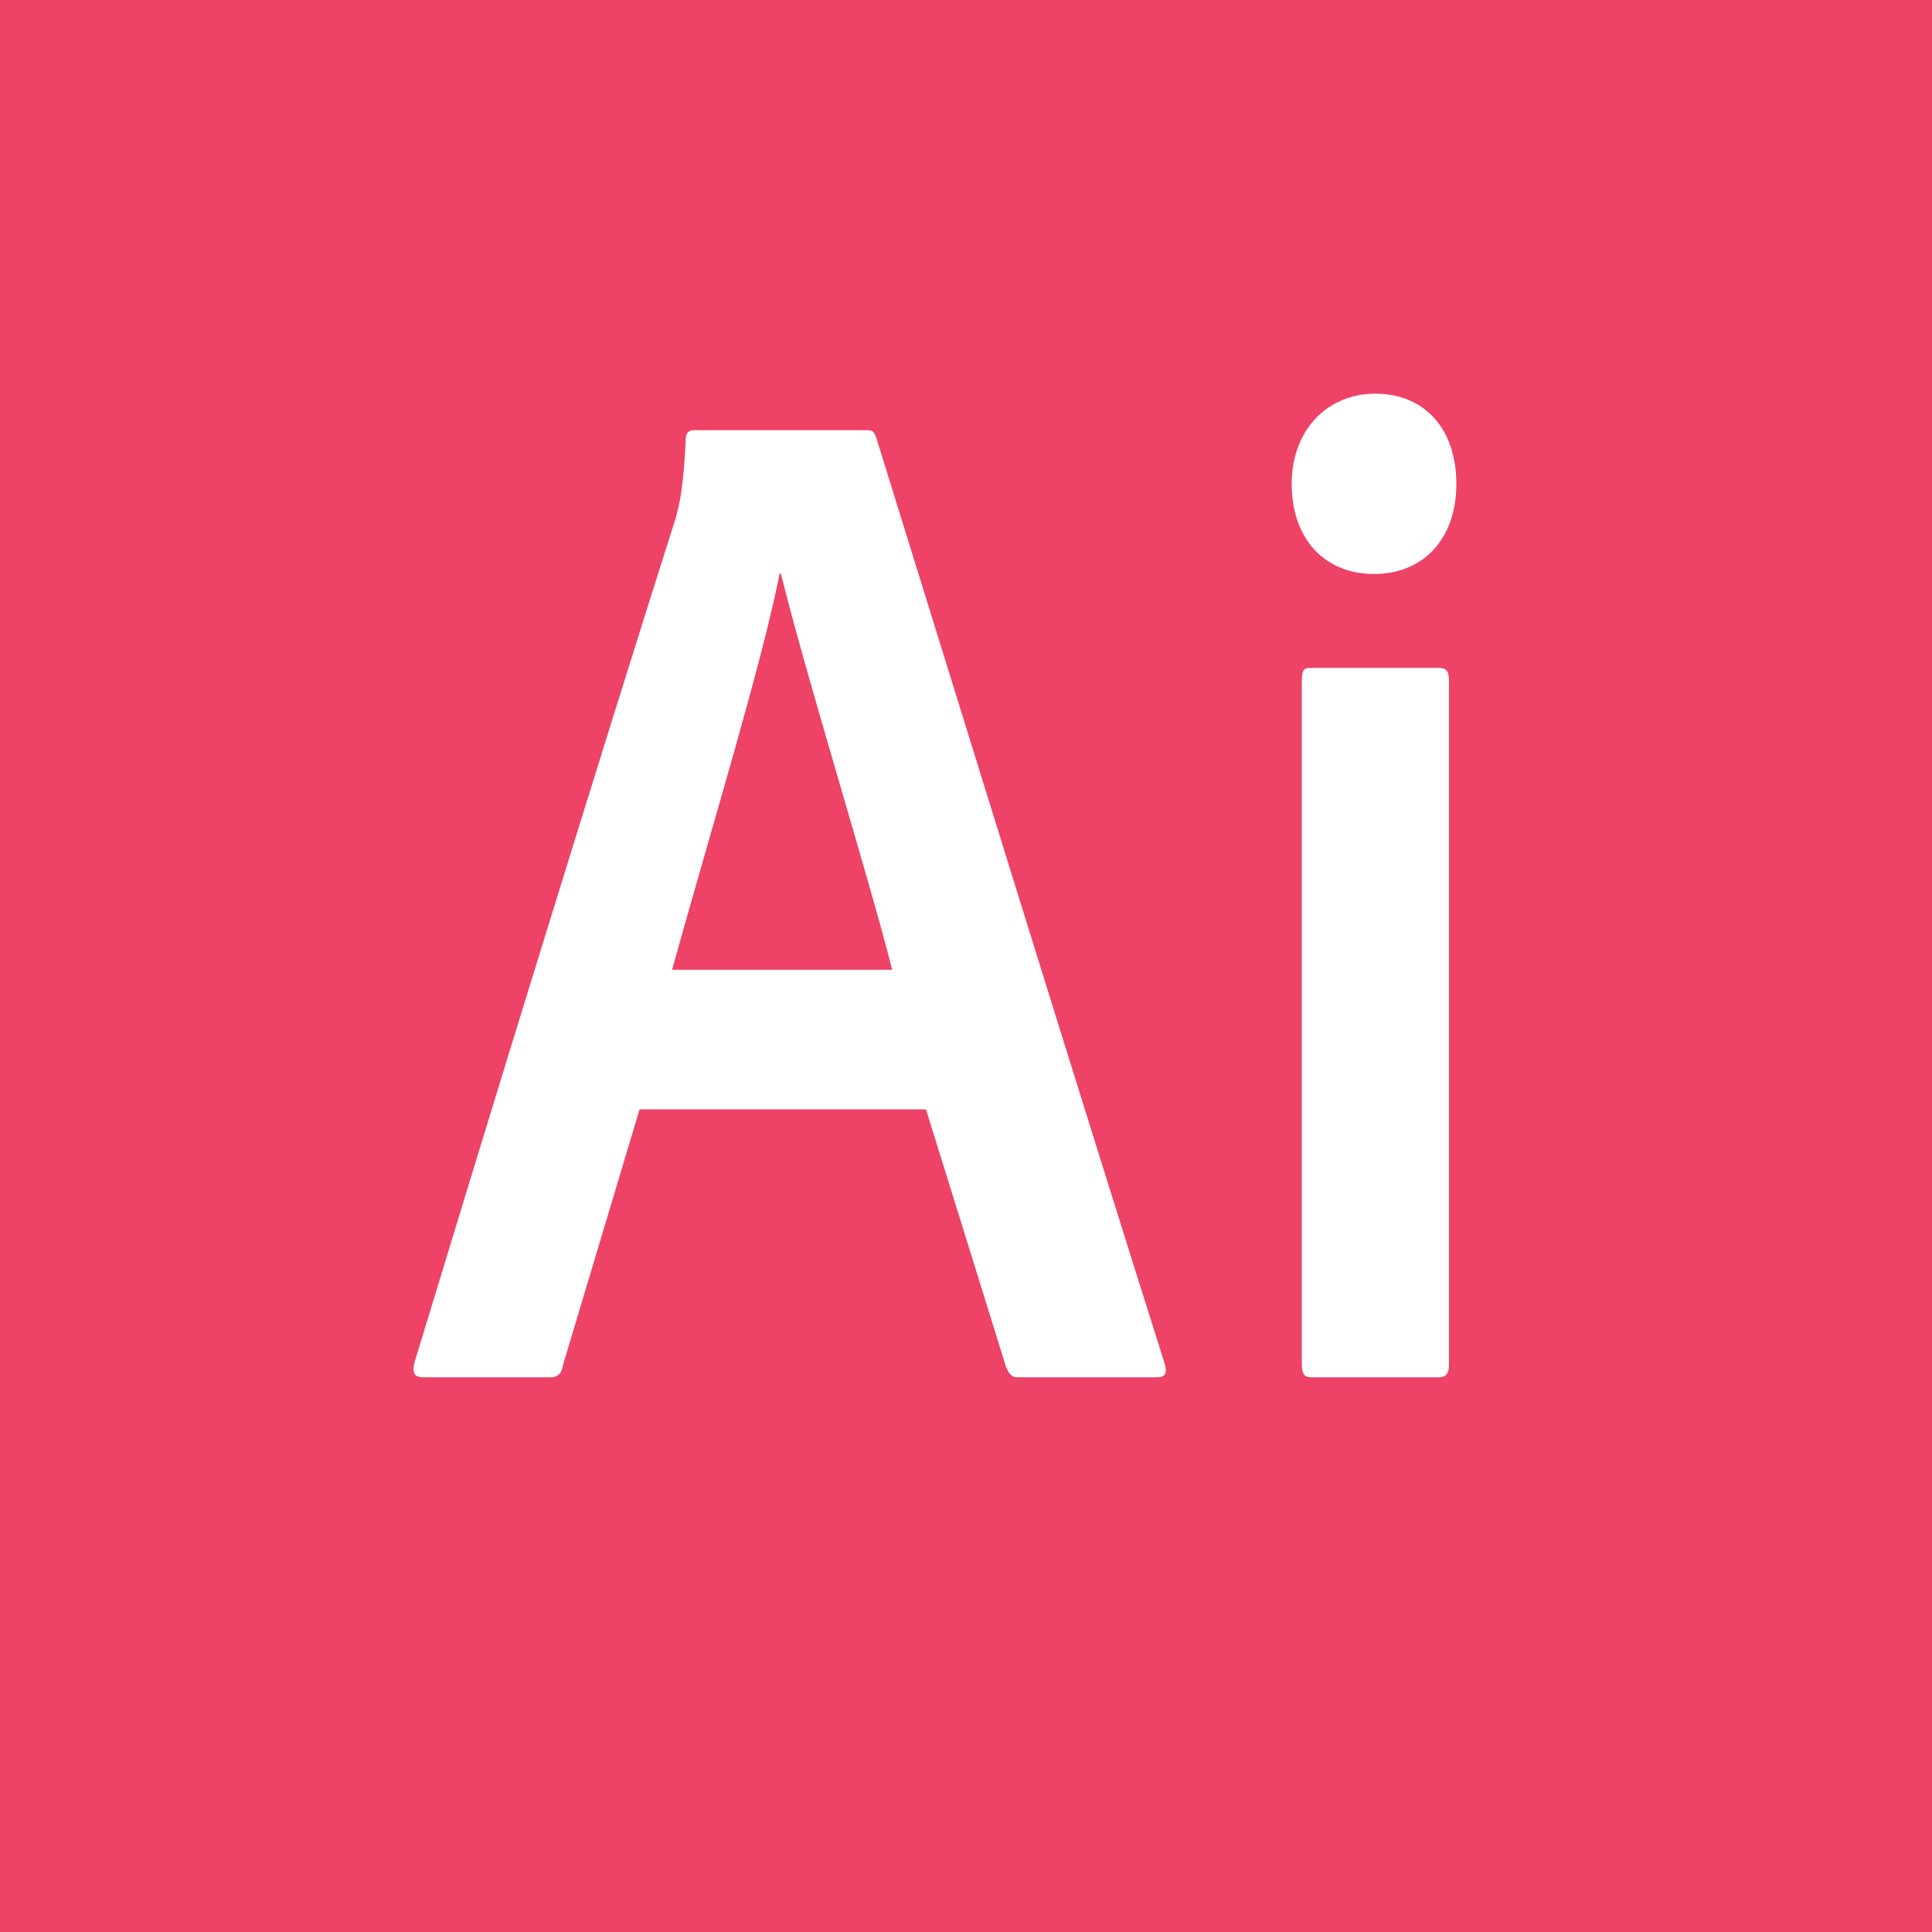 <?xml version="1.0" ?><!DOCTYPE svg  PUBLIC '-//W3C//DTD SVG 1.1//EN'  'http://www.w3.org/Graphics/SVG/1.1/DTD/svg11.dtd'><svg fill="#EE4266" height="512px" style="enable-background:new 0 0 512 512;" version="1.1" viewBox="0 0 512 512" width="512px" xml:space="preserve" xmlns="http://www.w3.org/2000/svg" xmlns:xlink="http://www.w3.org/1999/xlink"><g id="_x31_1_x2C__Illustrator_x2C__Adobe_x2C__Ai"><g><path d="M0,0v512h512V0H0z M306.72,365h-37.129c-1.654,0-2.317-1.201-2.978-2.742L245.396,294h-75.902l-20.221,67.484    c-0.332,2.314-1.328,3.516-3.315,3.516h-33.813c-2.319,0-2.979-1.199-2.319-3.893c17.902-58.967,48.063-157.244,69.276-223.917    c0.996-3.852,1.992-7.548,2.651-21.037c0-1.54,0.996-2.153,1.992-2.153h45.745c1.655,0,1.987,0.195,2.65,1.735    c24.523,79.004,51.375,166.071,76.566,245.845C309.37,363.89,308.707,365,306.72,365z M384,361.764    c0,1.932-0.659,3.236-2.612,3.236h-33.869c-1.955,0-2.519-0.922-2.519-3.619V180.634c0-2.313,0.236-3.634,1.868-3.634h34.52    c1.953,0,2.612,0.938,2.612,3.634V361.764z M364.13,152.116c-13.03,0-21.82-9.249-21.82-23.895    c0-14.258,9.445-23.892,22.144-23.892c13.353,0,21.498,9.634,21.498,23.892C385.951,142.867,377.156,152.116,364.13,152.116z"/><path d="M206.617,152c-4.975,25-18.561,69-28.506,105h58.336c-6.63-26-22.873-78-29.498-105H206.617z"/></g></g><g id="Layer_1"/></svg>